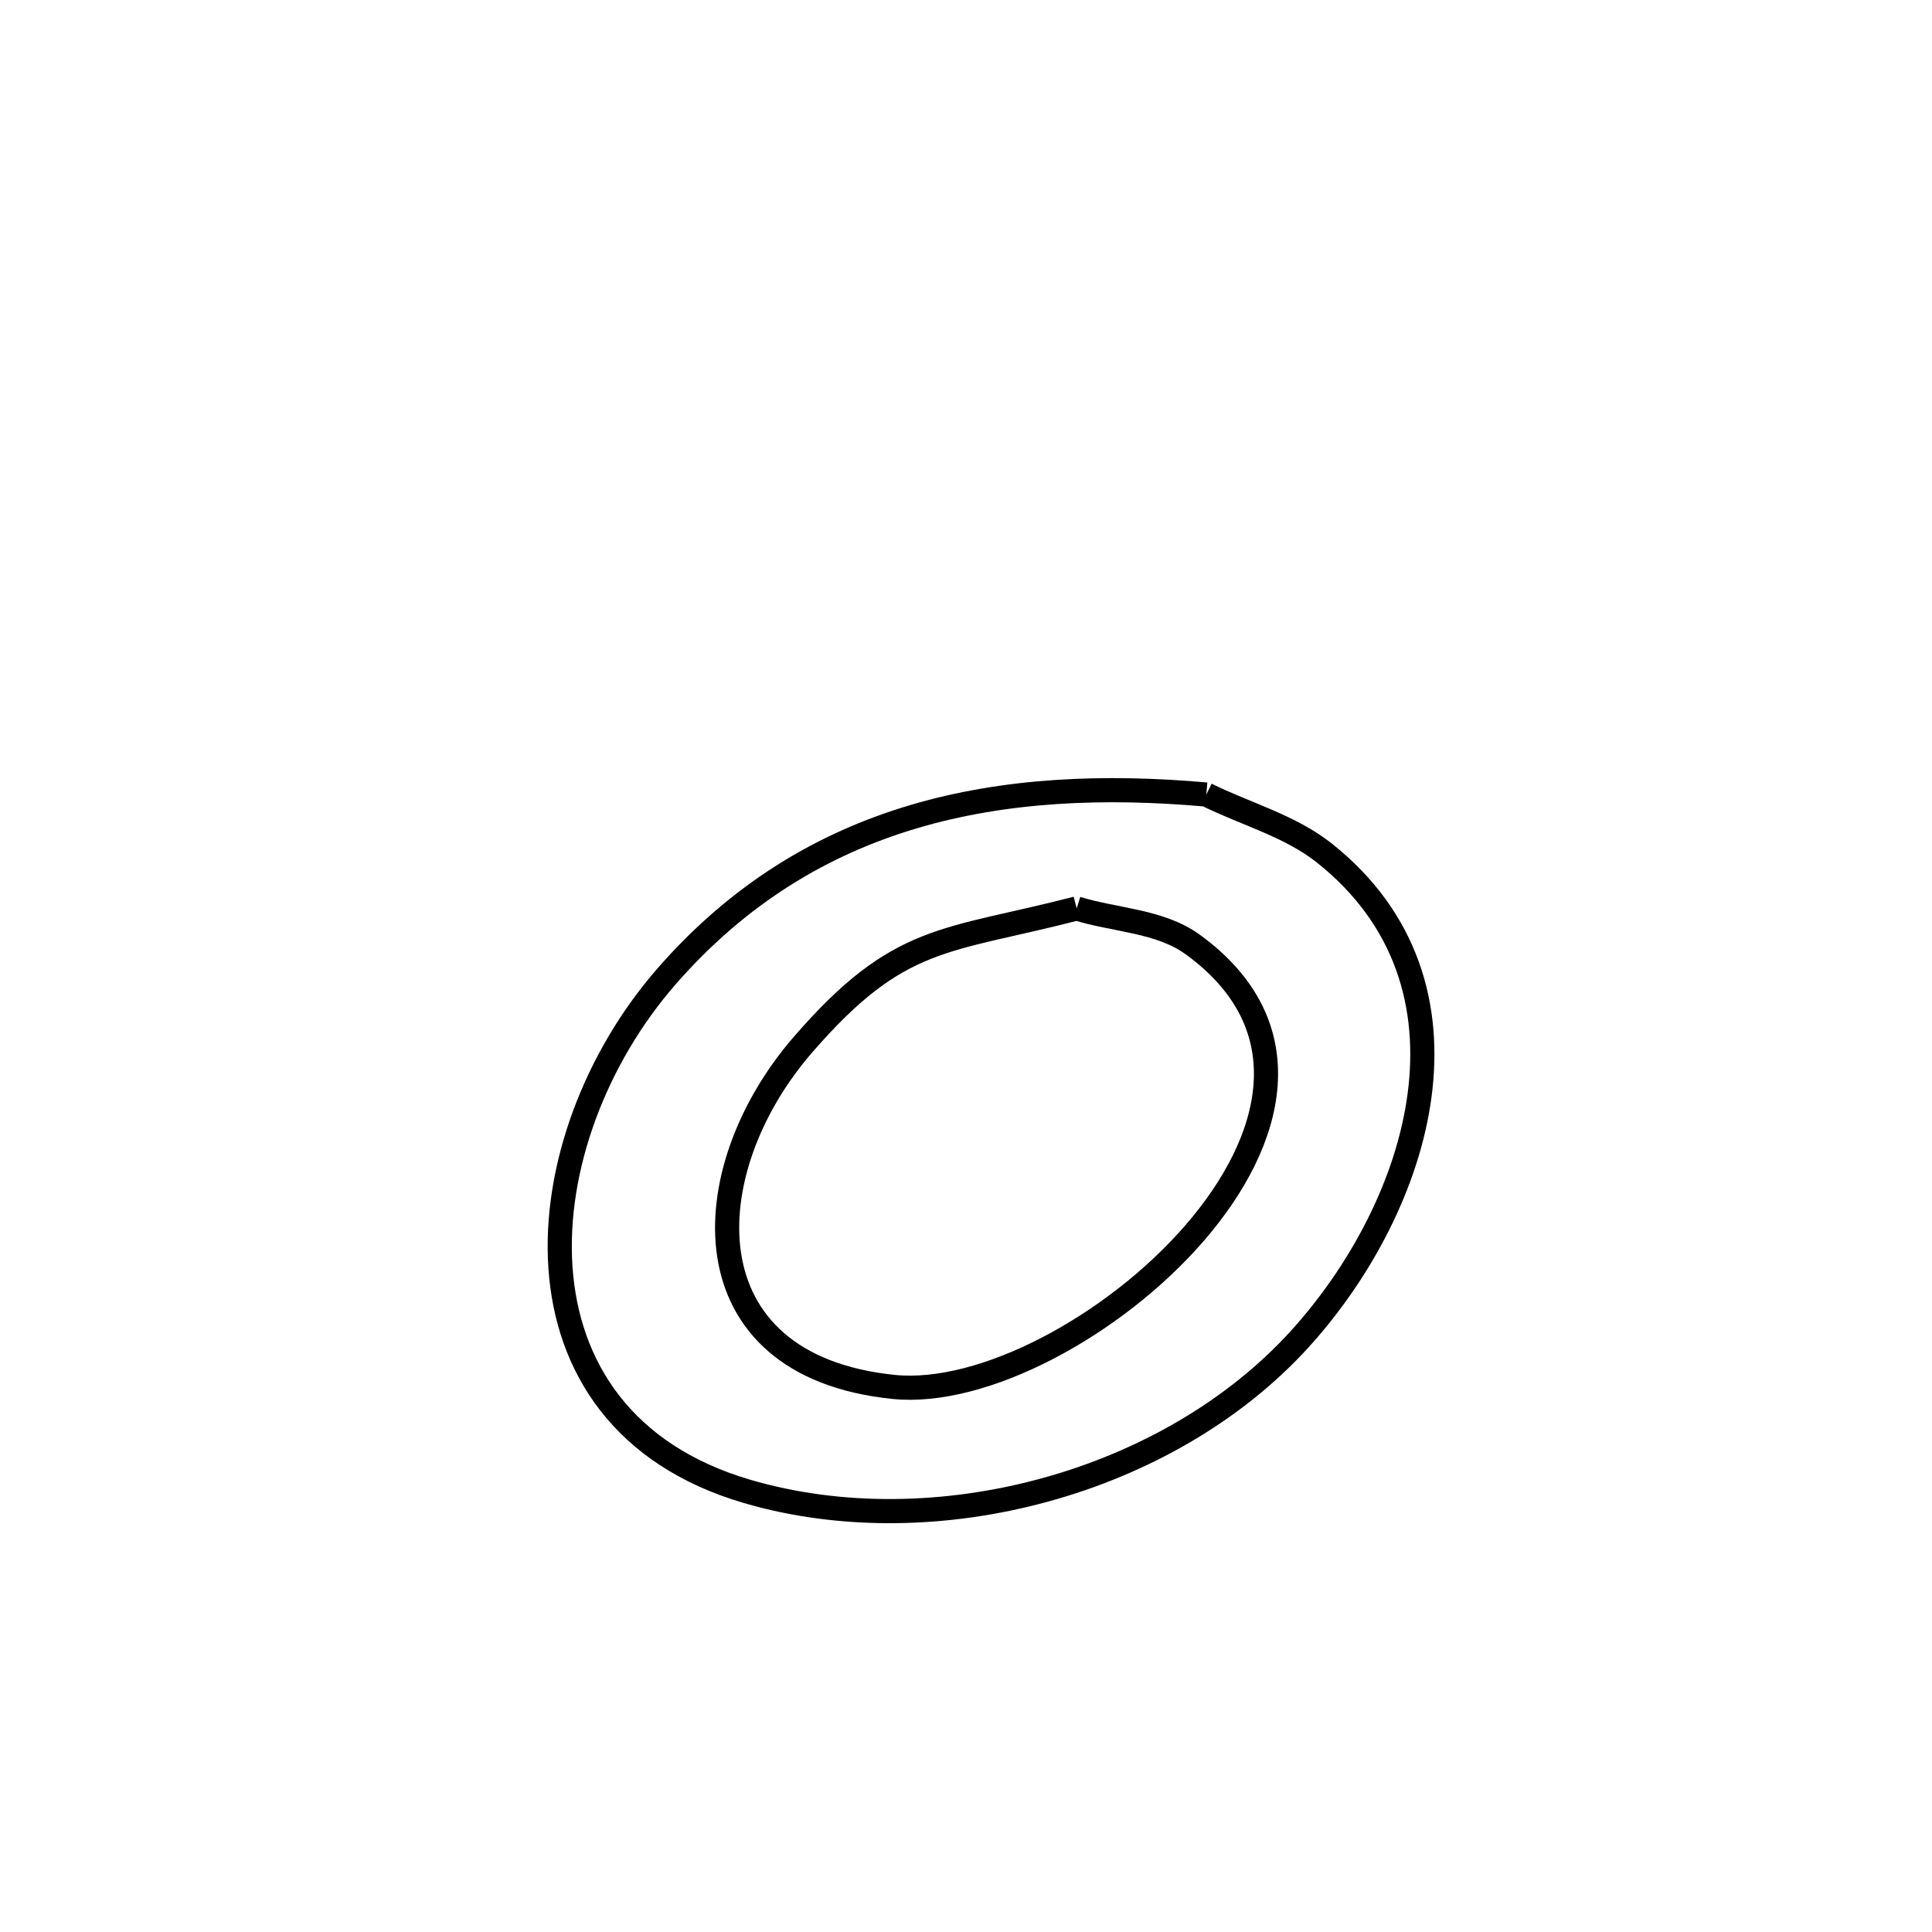 <svg xmlns="http://www.w3.org/2000/svg" viewBox="0.0 0.0 24.0 24.0" height="200px" width="200px"><path fill="none" stroke="black" stroke-width=".3" stroke-opacity="1.0"  filling="0" d="M14.985 9.87 L14.985 9.87 C15.474 10.112 16.024 10.258 16.452 10.597 C18.509 12.232 17.649 14.976 16.15 16.63 C14.512 18.436 11.606 19.207 9.282 18.527 C7.738 18.075 7.046 16.979 6.962 15.744 C6.878 14.508 7.401 13.132 8.288 12.12 C10.076 10.078 12.436 9.644 14.985 9.87 L14.985 9.87"></path>
<path fill="none" stroke="black" stroke-width=".3" stroke-opacity="1.0"  filling="0" d="M13.375 11.285 L13.375 11.285 C13.855 11.434 14.408 11.437 14.815 11.732 C16.207 12.741 15.834 14.172 14.836 15.322 C13.837 16.472 12.213 17.342 11.102 17.229 C8.514 16.966 8.615 14.544 9.975 12.977 C11.171 11.597 11.736 11.708 13.375 11.285 L13.375 11.285"></path></svg>